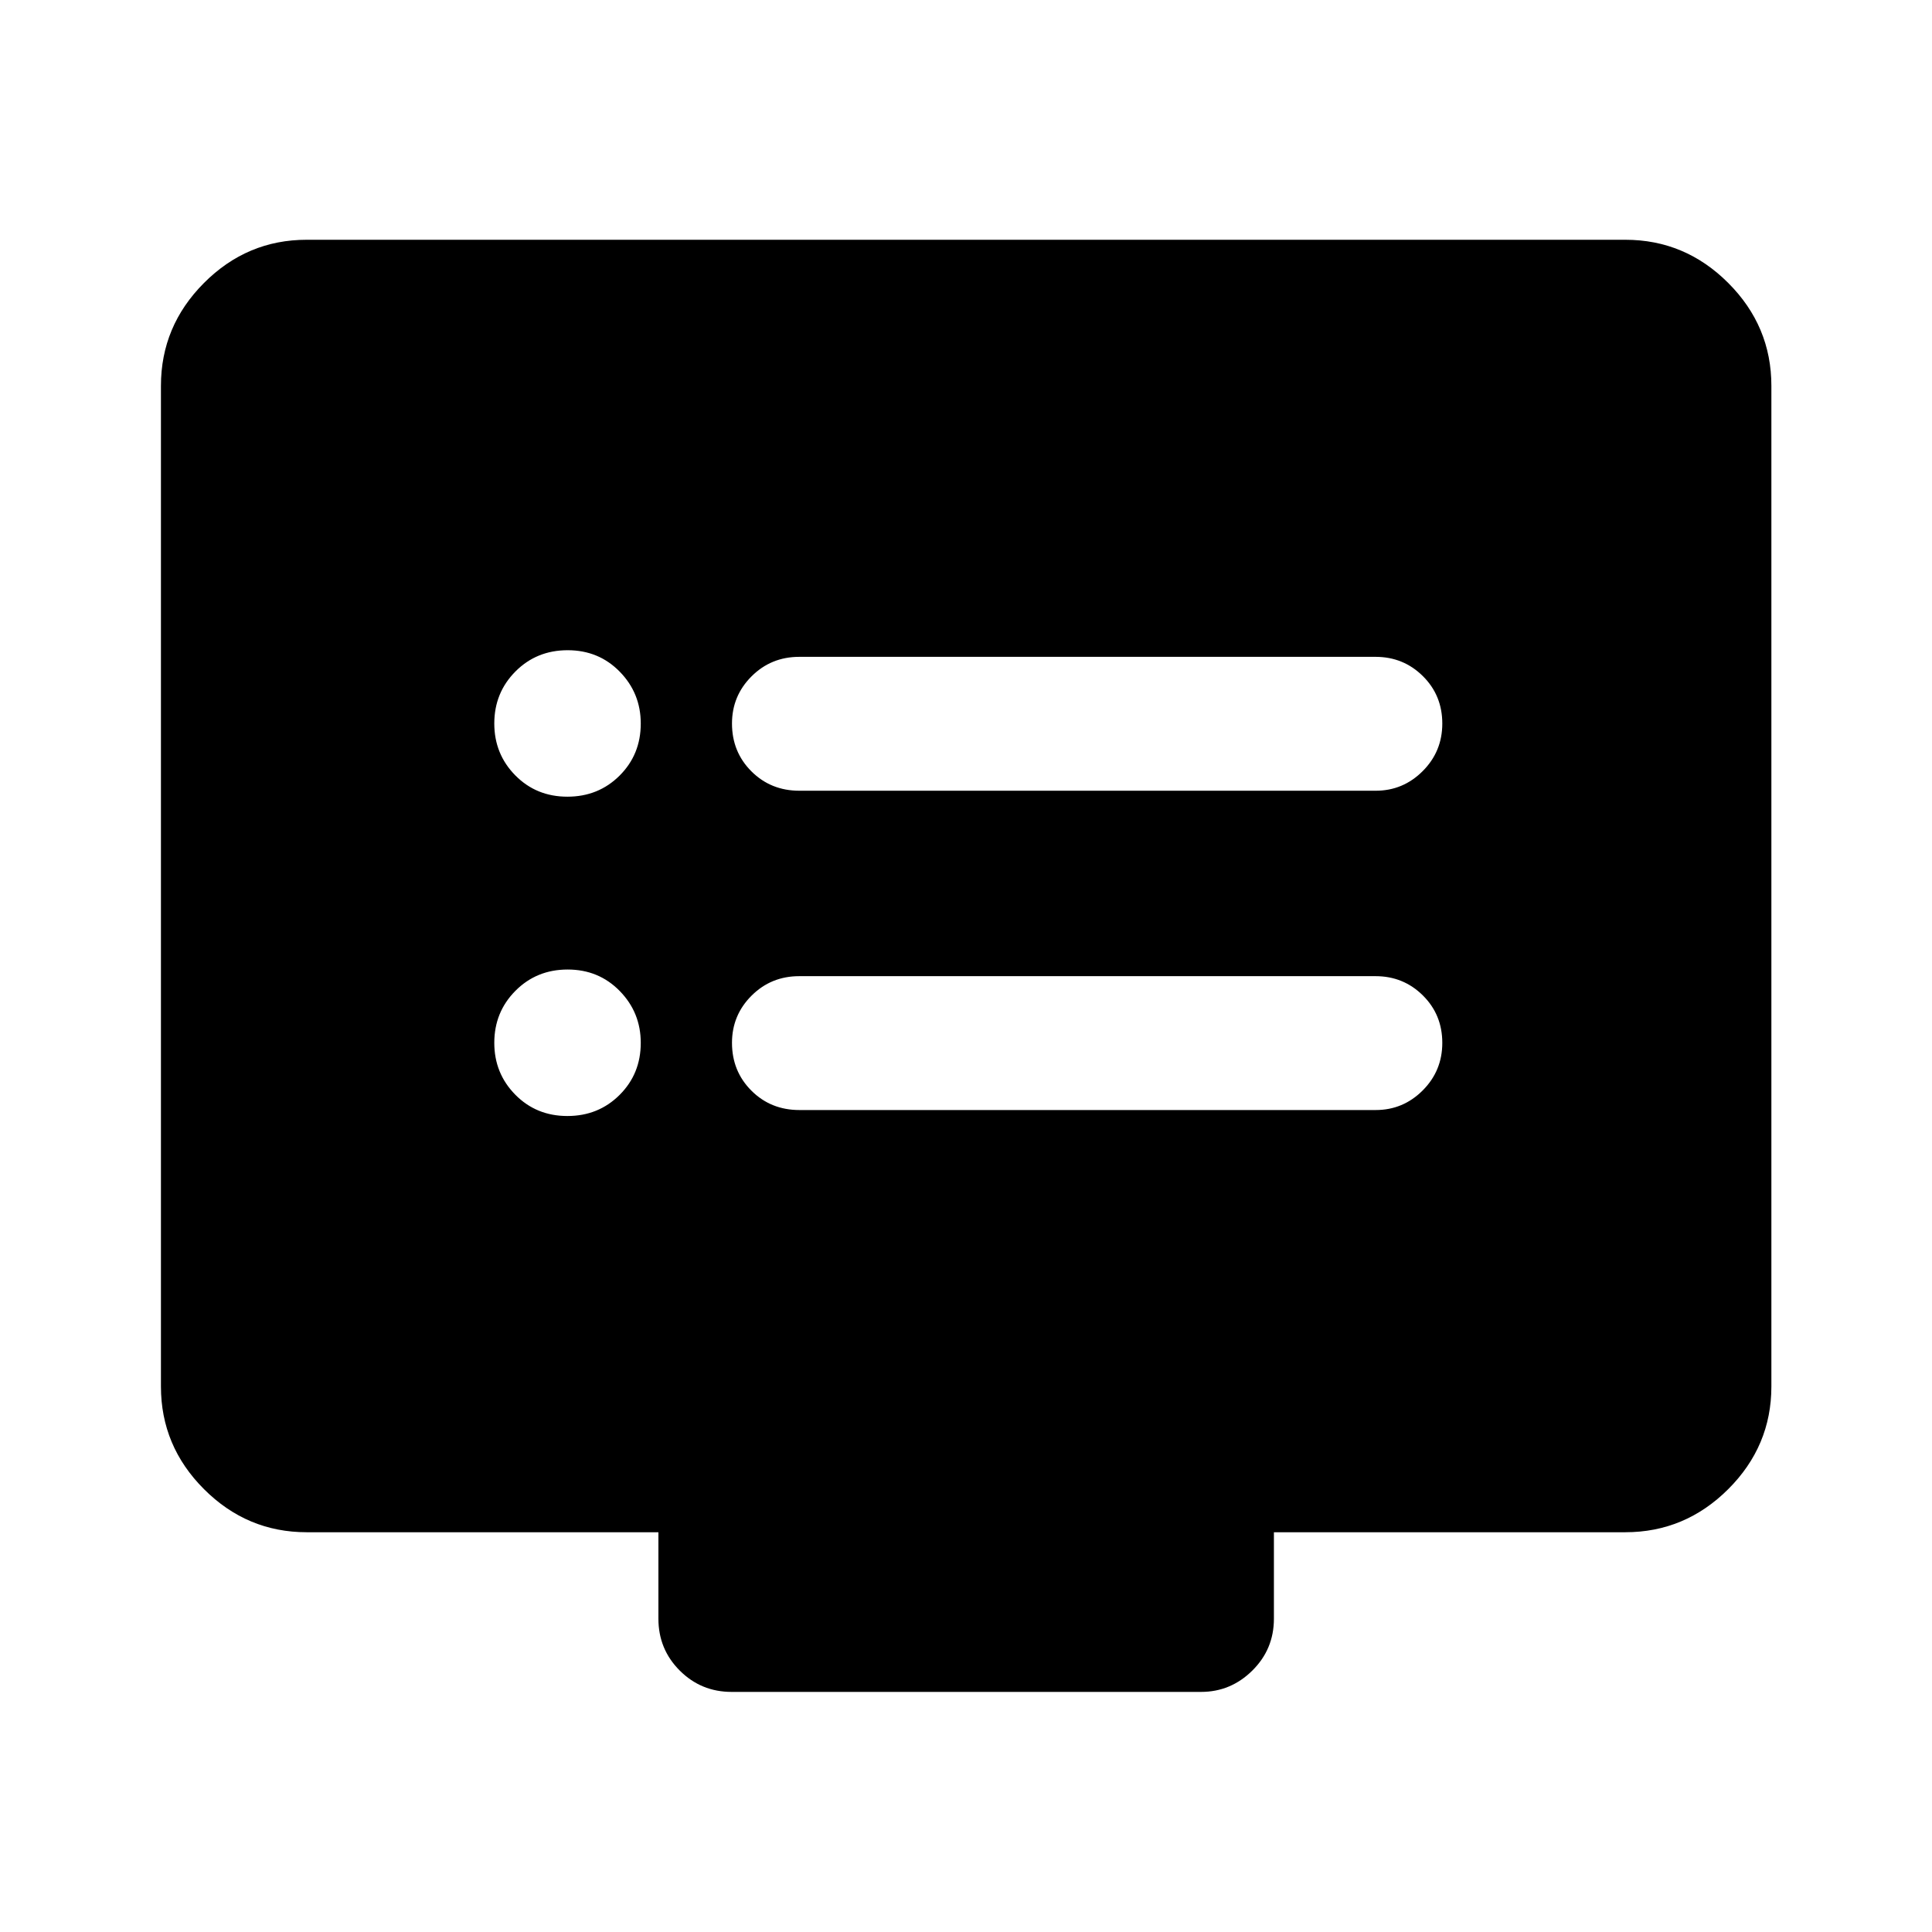 <svg xmlns="http://www.w3.org/2000/svg" height="40" viewBox="0 -960 960 960" width="40"><path d="M281.93-405.46q15.44 0 25.95-10.49 10.51-10.48 10.51-25.85 0-15.09-10.44-25.77t-25.88-10.68q-15.44 0-25.95 10.57t-10.51 25.86q0 15.18 10.44 25.77t25.88 10.59Zm0-158.67q15.44 0 25.95-10.48t10.51-25.86q0-15.09-10.44-25.77-10.44-10.67-25.88-10.67t-25.95 10.56q-10.51 10.57-10.51 25.86 0 15.18 10.44 25.77t25.88 10.59Zm115.29 155.7h286.35q13.63 0 23.36-9.74 9.74-9.74 9.74-23.64 0-14.02-9.67-23.58-9.66-9.56-23.49-9.56H397.15q-14.01 0-23.72 9.7-9.71 9.7-9.71 23.43 0 14.12 9.65 23.76 9.64 9.63 23.85 9.63Zm0-158.66h286.35q13.63 0 23.36-9.75 9.74-9.74 9.74-23.63 0-14.03-9.67-23.59-9.66-9.56-23.49-9.56H397.15q-14.01 0-23.72 9.7-9.71 9.7-9.71 23.44 0 14.11 9.65 23.75 9.64 9.64 23.85 9.64ZM152.39-198.64q-29.62 0-51.02-21.4-21.4-21.4-21.4-51.02v-497.22q0-29.68 21.4-51.13 21.4-21.45 51.02-21.45h655.22q29.68 0 51.13 21.45 21.45 21.45 21.45 51.13v497.22q0 29.62-21.45 51.02-21.45 21.4-51.13 21.4H633v42.96q0 15.17-10.72 25.77-10.72 10.61-25.48 10.61H363.54q-15.17 0-25.78-10.61-10.6-10.6-10.6-25.77v-42.96H152.39Z"/></svg>
